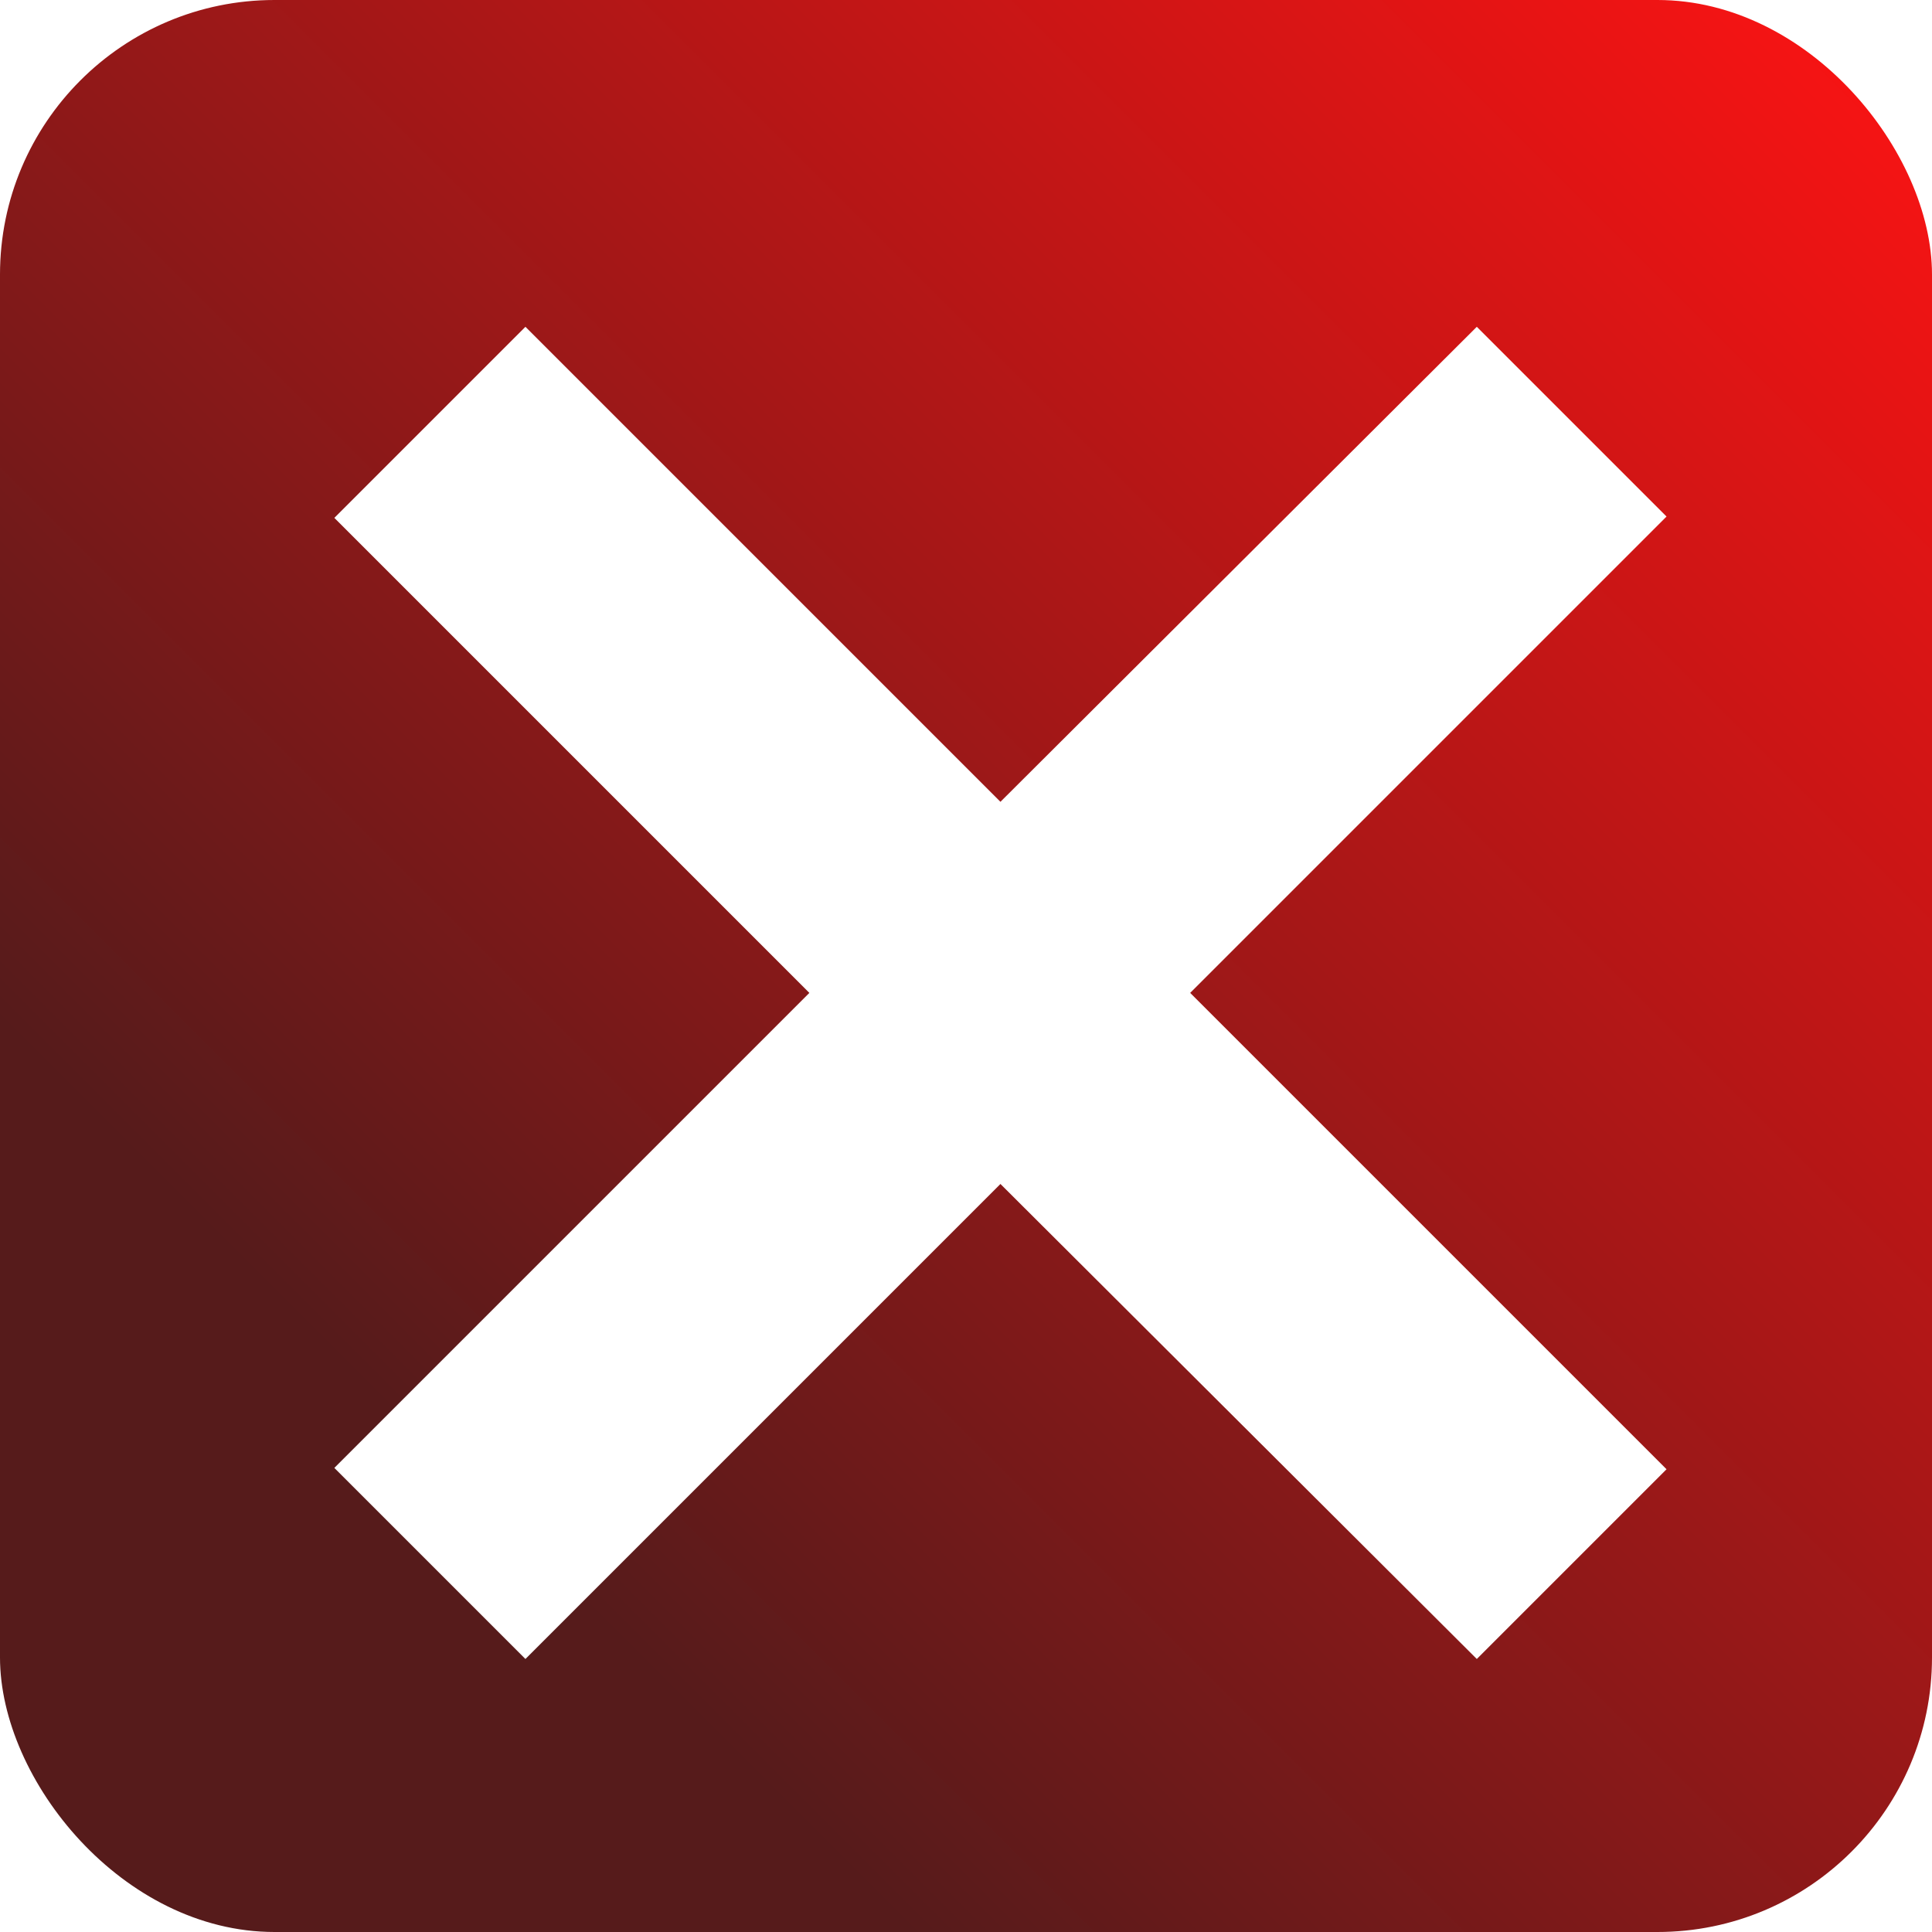 <?xml version="1.0" encoding="UTF-8" standalone="no"?>
<!-- Created with Inkscape (http://www.inkscape.org/) -->

<svg
   width="512.0px"
   height="512.0px"
   viewBox="0 0 512.0 512.0"
   version="1.1"
   id="SVGRoot"
   sodipodi:docname="icon-v2-error.svg"
   inkscape:version="1.2.2 (1:1.2.2+202212051552+b0a8486541)"
   inkscape:export-filename="icon-v2-error.png"
   inkscape:export-xdpi="96"
   inkscape:export-ydpi="96"
   xmlns:inkscape="http://www.inkscape.org/namespaces/inkscape"
   xmlns:sodipodi="http://sodipodi.sourceforge.net/DTD/sodipodi-0.dtd"
   xmlns:xlink="http://www.w3.org/1999/xlink"
   xmlns="http://www.w3.org/2000/svg"
   xmlns:svg="http://www.w3.org/2000/svg">
  <sodipodi:namedview
     id="namedview412"
     pagecolor="#505050"
     bordercolor="#ffffff"
     borderopacity="1"
     inkscape:showpageshadow="0"
     inkscape:pageopacity="0"
     inkscape:pagecheckerboard="1"
     inkscape:deskcolor="#505050"
     inkscape:document-units="px"
     showgrid="false"
     inkscape:zoom="1.4142136"
     inkscape:cx="125.865"
     inkscape:cy="262.69016"
     inkscape:window-width="1920"
     inkscape:window-height="1007"
     inkscape:window-x="1920"
     inkscape:window-y="40"
     inkscape:window-maximized="1"
     inkscape:current-layer="layer1">
    <inkscape:grid
       type="xygrid"
       id="grid542" />
  </sodipodi:namedview>
  <defs
     id="defs407">
    <linearGradient
       inkscape:collect="always"
       id="linearGradient1539">
      <stop
         style="stop-color:#561b1b;stop-opacity:1;"
         offset="0.236"
         id="stop1535" />
      <stop
         style="stop-color:#ff1313;stop-opacity:1;"
         offset="1"
         id="stop1537" />
    </linearGradient>
    <symbol
       viewBox="0 0 24 24"
       id="ic_watch_later_24px">
      <path
         d="M 12,2 C 6.5,2 2,6.5 2,12 2,17.5 6.5,22 12,22 17.5,22 22,17.5 22,12 22,6.5 17.5,2 12,2 Z M 16.2,16.2 11,13 V 7 h 1.5 v 5.2 l 4.5,2.7 z"
         id="path101263" />
    </symbol>
    <symbol
       viewBox="0 0 24 24"
       id="ic_query_builder_24px">
      <path
         d="M 11.99,2 C 6.47,2 2,6.48 2,12 2,17.52 6.47,22 11.99,22 17.52,22 22,17.52 22,12 22,6.48 17.52,2 11.99,2 Z M 12,20 C 7.58,20 4,16.42 4,12 4,7.58 7.58,4 12,4 c 4.42,0 8,3.58 8,8 0,4.42 -3.58,8 -8,8 z M 12.5,7 H 11 v 6 l 5.25,3.15 0.75,-1.23 -4.5,-2.67 z"
         id="path101021" />
    </symbol>
    <linearGradient
       inkscape:collect="always"
       xlink:href="#linearGradient1539"
       id="linearGradient1557"
       x1="-0.505"
       y1="512.505"
       x2="512.505"
       y2="-0.505"
       gradientUnits="userSpaceOnUse"
       spreadMethod="pad" />
    <filter
       style="color-interpolation-filters:sRGB;"
       inkscape:label="Drop Shadow"
       id="filter6746"
       x="-0.012"
       y="-0.012"
       width="1.031"
       height="1.036">
      <feFlood
         flood-opacity="0.498"
         flood-color="rgb(0,0,0)"
         result="flood"
         id="feFlood6736" />
      <feComposite
         in="flood"
         in2="SourceGraphic"
         operator="in"
         result="composite1"
         id="feComposite6738" />
      <feGaussianBlur
         in="composite1"
         stdDeviation="2"
         result="blur"
         id="feGaussianBlur6740" />
      <feOffset
         dx="3"
         dy="5"
         result="offset"
         id="feOffset6742" />
      <feComposite
         in="SourceGraphic"
         in2="offset"
         operator="over"
         result="composite2"
         id="feComposite6744" />
    </filter>
    <symbol
       viewBox="0 0 24 24"
       id="ic_done_all_24px">
      <path
         d="m 18,7 -1.41,-1.41 -6.34,6.34 1.41,1.41 z M 22.24,5.59 11.66,16.17 7.48,12 6.07,13.41 11.66,19 23.66,7 Z M 0.41,13.41 6,19 7.41,17.59 1.83,12 Z"
         id="path3309" />
    </symbol>
    <filter
       style="color-interpolation-filters:sRGB;"
       inkscape:label="Drop Shadow"
       id="filter7608"
       x="-0.013"
       y="-0.023"
       width="1.037"
       height="1.064">
      <feFlood
         flood-opacity="0.498"
         flood-color="rgb(0,0,0)"
         result="flood"
         id="feFlood7598" />
      <feComposite
         in="flood"
         in2="SourceGraphic"
         operator="in"
         result="composite1"
         id="feComposite7600" />
      <feGaussianBlur
         in="composite1"
         stdDeviation="2"
         result="blur"
         id="feGaussianBlur7602" />
      <feOffset
         dx="4"
         dy="4"
         result="offset"
         id="feOffset7604" />
      <feComposite
         in="SourceGraphic"
         in2="offset"
         operator="over"
         result="composite2"
         id="feComposite7606" />
    </filter>
    <symbol
       viewBox="0 0 64 64"
       id="emoji-23f3">
      <title
         id="title74924">23f3</title>
      <path
         fill="#e5e5e5"
         d="m 36.897,33.558 c -1.619,-0.512 -2.6,-0.707 -2.6,-1.558 0,-0.849 0.98,-1.046 2.6,-1.556 C 45.644,27.971 48.124,21.656 48.124,11 h -32.25 c 0,10.656 2.48,16.97 11.227,19.442 1.619,0.512 2.6,0.709 2.6,1.558 0,0.851 -0.98,1.046 -2.598,1.558 C 18.354,36.031 15.874,42.345 15.874,53 h 32.25 c 0,-10.655 -2.48,-16.97 -11.227,-19.442"
         id="path74926" />
      <path
         fill="#f5f5f5"
         d="M 35.513,33.558 C 34.353,33.046 33.65,32.851 33.65,32 c 0,-0.849 0.703,-1.046 1.863,-1.556 C 41.788,27.97 42.437,21.656 42.437,11 H 21.562 c 0,10.656 0.648,16.97 6.924,19.442 1.16,0.512 1.865,0.709 1.865,1.558 0,0.851 -0.705,1.046 -1.865,1.558 C 22.21,36.031 21.562,42.345 21.562,53 h 20.875 c 0,-10.655 -0.649,-16.97 -6.924,-19.442"
         id="path74928" />
      <path
         fill="#428bc1"
         d="m 32.948,52.998 c 0,0 -0.559,-17.909 -0.559,-20.998 0,-0.838 1.584,-2.01 2.313,-2.432 3.076,-1.775 7.03,-5.288 7.03,-8.944 H 22.264 c 0,3.656 3.955,7.169 7.03,8.944 0.727,0.42 2.313,1.594 2.313,2.432 0,3.17 -0.559,20.998 -0.559,20.998 h 1.898"
         id="path74930" />
      <g
         fill="#212528"
         id="g74936">
        <path
           d="m 55.999,62.04 c 0,1.08 -0.828,1.956 -1.852,1.956 h -44.3 c -1.023,0 -1.852,-0.876 -1.852,-1.956 v -3.088 c 0,-1.08 0.828,-1.956 1.852,-1.956 h 44.3 c 1.023,0 1.852,0.876 1.852,1.956 v 3.088"
           id="path74932" />
        <path
           d="m 49.999,10.2 c 0,0.442 -0.395,0.8 -0.879,0.8 H 14.88 c -0.486,0 -0.881,-0.357 -0.881,-0.8 V 7.8 C 13.999,7.359 14.394,7 14.88,7 h 34.24 c 0.484,0 0.879,0.358 0.879,0.8 v 2.4"
           id="path74934" />
      </g>
      <path
         fill="#51575b"
         d="m 44.999,10.2 c 0,0.442 -0.305,0.8 -0.68,0.8 h -24.64 c -0.375,0 -0.68,-0.357 -0.68,-0.8 V 7.8 c 0,-0.441 0.305,-0.8 0.68,-0.8 H 44.32 C 44.695,7 45,7.358 45,7.8 v 2.4"
         id="path74938" />
      <g
         fill="#212528"
         id="g74944">
        <path
           d="m 49.999,56.2 c 0,0.441 -0.395,0.8 -0.879,0.8 H 14.88 c -0.486,0 -0.881,-0.358 -0.881,-0.8 v -2.4 c 0,-0.441 0.395,-0.8 0.881,-0.8 h 34.24 c 0.484,0 0.879,0.358 0.879,0.8 v 2.4"
           id="path74940" />
        <path
           d="m 55.999,5.04 c 0,1.08 -0.828,1.956 -1.852,1.956 H 9.847 C 8.823,6.996 7.995,6.12 7.995,5.04 V 1.952 c 0,-1.081 0.828,-1.956 1.852,-1.956 h 44.3 c 1.023,0 1.852,0.875 1.852,1.956 V 5.04"
           id="path74942" />
      </g>
      <g
         fill="#51575b"
         id="g74950">
        <path
           d="m 49.999,5.04 c 0,1.08 -0.65,1.956 -1.453,1.956 H 15.456 C 14.653,6.996 14.001,6.12 14.001,5.04 V 1.952 c 0,-1.08 0.652,-1.956 1.455,-1.956 h 33.09 c 0.803,0 1.453,0.875 1.453,1.956 V 5.04"
           id="path74946" />
        <path
           d="m 49.999,62.04 c 0,1.08 -0.65,1.956 -1.453,1.956 h -33.09 c -0.803,0 -1.455,-0.876 -1.455,-1.956 v -3.088 c 0,-1.08 0.652,-1.956 1.455,-1.956 h 33.09 c 0.803,0 1.453,0.876 1.453,1.956 v 3.088"
           id="path74948" />
      </g>
      <path
         fill="#919191"
         d="m 11.999,7 h 1 v 50 h -1 z"
         id="path74952" />
      <path
         fill="#cecece"
         d="m 10.999,7 h 1 v 50 h -1 z"
         id="path74954" />
      <path
         fill="#919191"
         d="m 51.999,7 h 1 v 50 h -1 z"
         id="path74956" />
      <path
         fill="#cecece"
         d="m 50.999,7 h 1 v 50 h -1 z"
         id="path74958" />
      <path
         fill="#51575b"
         d="m 44.999,56.2 c 0,0.441 -0.305,0.8 -0.68,0.8 h -24.64 c -0.375,0 -0.68,-0.358 -0.68,-0.8 v -2.4 c 0,-0.441 0.305,-0.8 0.68,-0.8 H 44.32 c 0.375,0 0.68,0.358 0.68,0.8 v 2.4"
         id="path74960" />
    </symbol>
    <filter
       style="color-interpolation-filters:sRGB;"
       inkscape:label="Drop Shadow"
       id="filter140489"
       x="-0.05"
       y="-0.037"
       width="1.142"
       height="1.106">
      <feFlood
         flood-opacity="0.498"
         flood-color="rgb(0,0,0)"
         result="flood"
         id="feFlood140479" />
      <feComposite
         in="flood"
         in2="SourceGraphic"
         operator="in"
         result="composite1"
         id="feComposite140481" />
      <feGaussianBlur
         in="composite1"
         stdDeviation="1"
         result="blur"
         id="feGaussianBlur140483" />
      <feOffset
         dx="2"
         dy="2"
         result="offset"
         id="feOffset140485" />
      <feComposite
         in="SourceGraphic"
         in2="offset"
         operator="over"
         result="composite2"
         id="feComposite140487" />
    </filter>
    <symbol
       id="no-alt"
       viewBox="0 0 20 20">
      <title
         id="title2077">no-alt</title>
      <path
         d="M 14.95,6.46 11.41,10 14.95,13.54 13.54,14.95 10,11.42 6.47,14.95 5.05,13.53 8.58,10 5.05,6.47 6.47,5.05 10,8.58 13.54,5.05 Z"
         id="path2079" />
    </symbol>
    <filter
       style="color-interpolation-filters:sRGB;"
       inkscape:label="Drop Shadow"
       id="filter144985"
       x="-0.024"
       y="-0.024"
       width="1.069"
       height="1.069">
      <feFlood
         flood-opacity="0.498"
         flood-color="rgb(0,0,0)"
         result="flood"
         id="feFlood144975" />
      <feComposite
         in="flood"
         in2="SourceGraphic"
         operator="out"
         result="composite1"
         id="feComposite144977" />
      <feGaussianBlur
         in="composite1"
         stdDeviation="0.1"
         result="blur"
         id="feGaussianBlur144979" />
      <feOffset
         dx="0.2"
         dy="0.2"
         result="offset"
         id="feOffset144981" />
      <feComposite
         in="offset"
         in2="SourceGraphic"
         operator="atop"
         result="composite2"
         id="feComposite144983" />
    </filter>
  </defs>
  <g
     inkscape:label="Background"
     inkscape:groupmode="layer"
     id="layer1"
     style="display:inline">
    <rect
       style="fill:url(#linearGradient1557);fill-opacity:1;stroke:none;stroke-width:1.011;stroke-linecap:butt;stroke-linejoin:round;stroke-dasharray:none;stroke-opacity:1;paint-order:normal"
       id="rect601"
       width="512"
       height="512"
       x="0"
       y="0"
       ry="72.755" />
  </g>
  <g
     inkscape:groupmode="layer"
     id="layer4"
     inkscape:label="Cross">
    <g
       id="use143786"
       style="display:inline;fill:#ffffff;fill-opacity:1;stroke:none"
       transform="matrix(35.661,0,0,35.661,-98.615,-100.615)">
      <title
         id="title144590">no-alt</title>
      <path
         d="M 14.95,6.46 11.41,10 14.95,13.54 13.54,14.95 10,11.42 6.47,14.95 5.05,13.53 8.58,10 5.05,6.47 6.47,5.05 10,8.58 13.54,5.05 Z"
         id="path144592"
         style="filter:url(#filter144985)" />
    </g>
  </g>
</svg>
